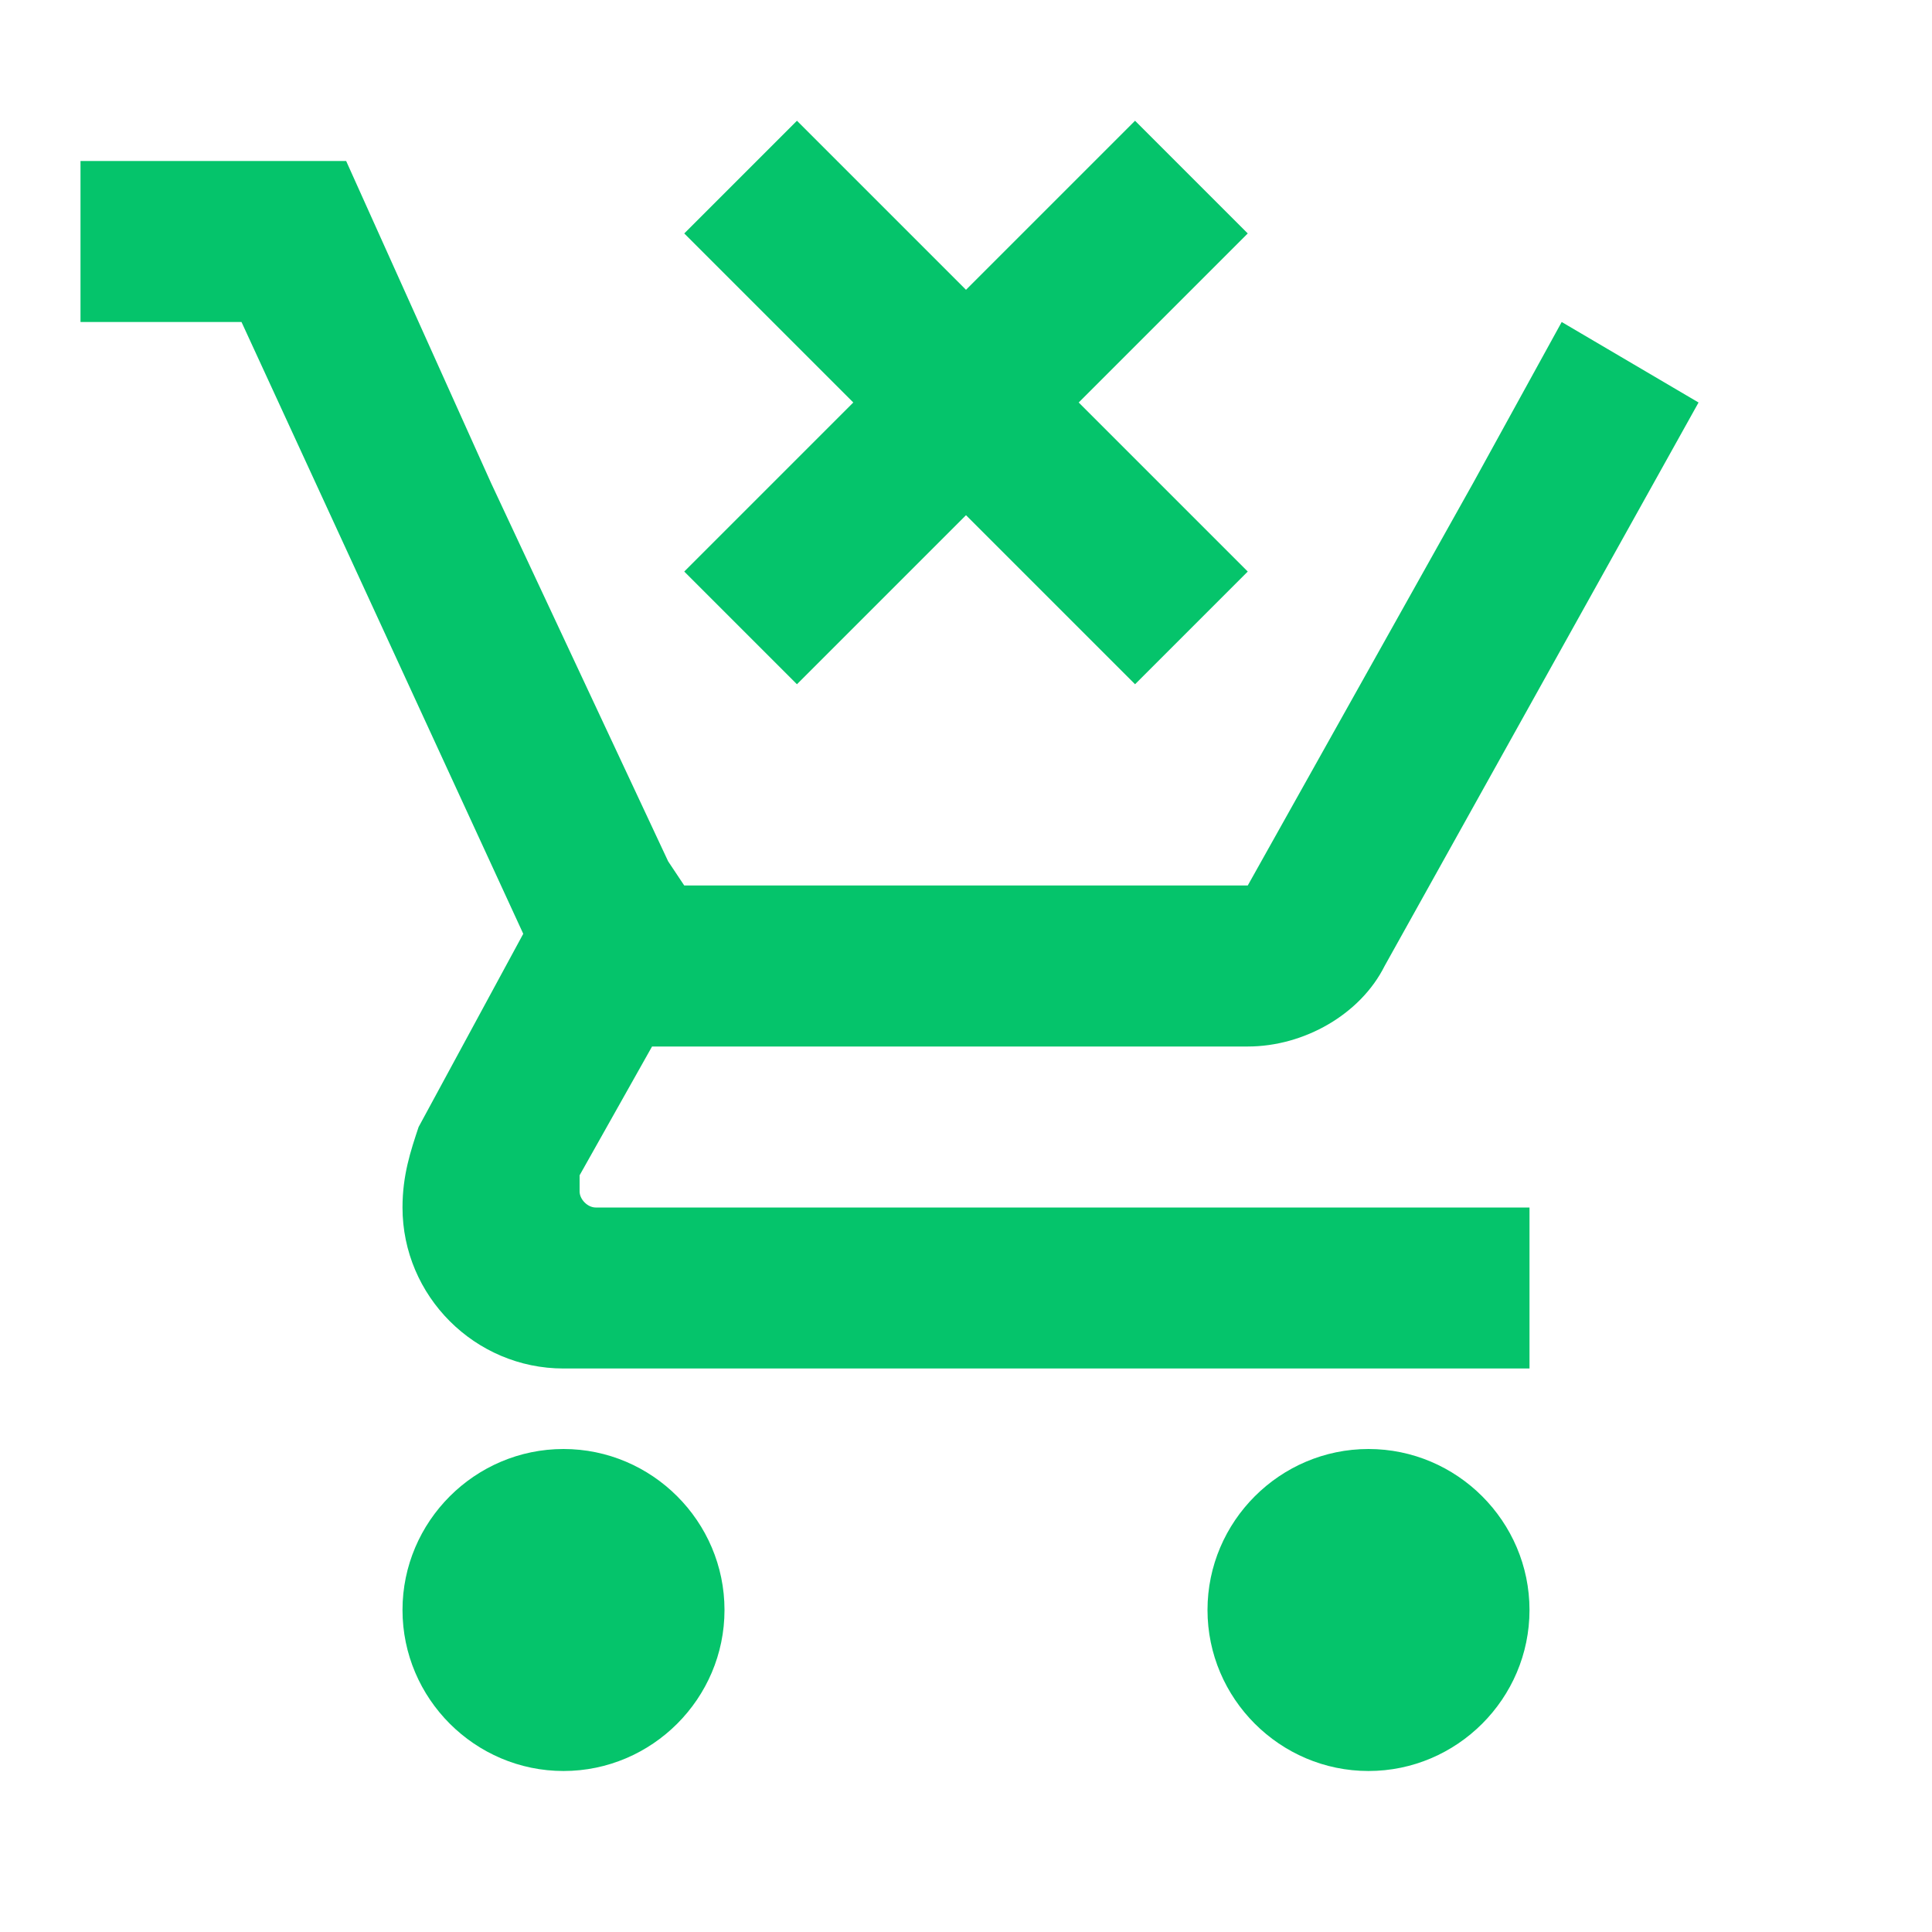 <?xml version="1.0" encoding="utf-8"?>
<!-- Generator: Adobe Illustrator 25.2.0, SVG Export Plug-In . SVG Version: 6.00 Build 0)  -->
<svg version="1.1" id="Layer_1" xmlns="http://www.w3.org/2000/svg" xmlns:xlink="http://www.w3.org/1999/xlink" x="0px" y="0px"
	 viewBox="0 0 24 24" style="enable-background:new 0 0 24 24;" xml:space="preserve">
<style type="text/css">
	.st0{fill:#05C46B;}
</style>
<path class="st0" d="M14.1,8.5L12,6.4L9.9,8.5L8.5,7.1L10.6,5L8.5,2.9l1.4-1.4L12,3.6l2.1-2.1l1.4,1.4L13.4,5l2.1,2.1L14.1,8.5
	 M7,18c1.1,0,2,0.9,2,2s-0.9,2-2,2s-2-0.9-2-2S5.9,18,7,18 M17,18c1.1,0,2,0.9,2,2s-0.9,2-2,2s-2-0.9-2-2S15.9,18,17,18 M7.2,14.8
	c0,0.1,0.1,0.2,0.2,0.2H19v2H7c-1.1,0-2-0.9-2-2c0-0.4,0.1-0.7,0.2-1l1.3-2.4L3,4H1V2h3.3l0.9,2l0.9,2l2.2,4.7L8.5,11h7l2.8-5l1.1-2
	h0l1.7,1l-3.9,7c-0.3,0.6-1,1-1.7,1H8.1l-0.9,1.6L7.2,14.8z"/>
</svg>
